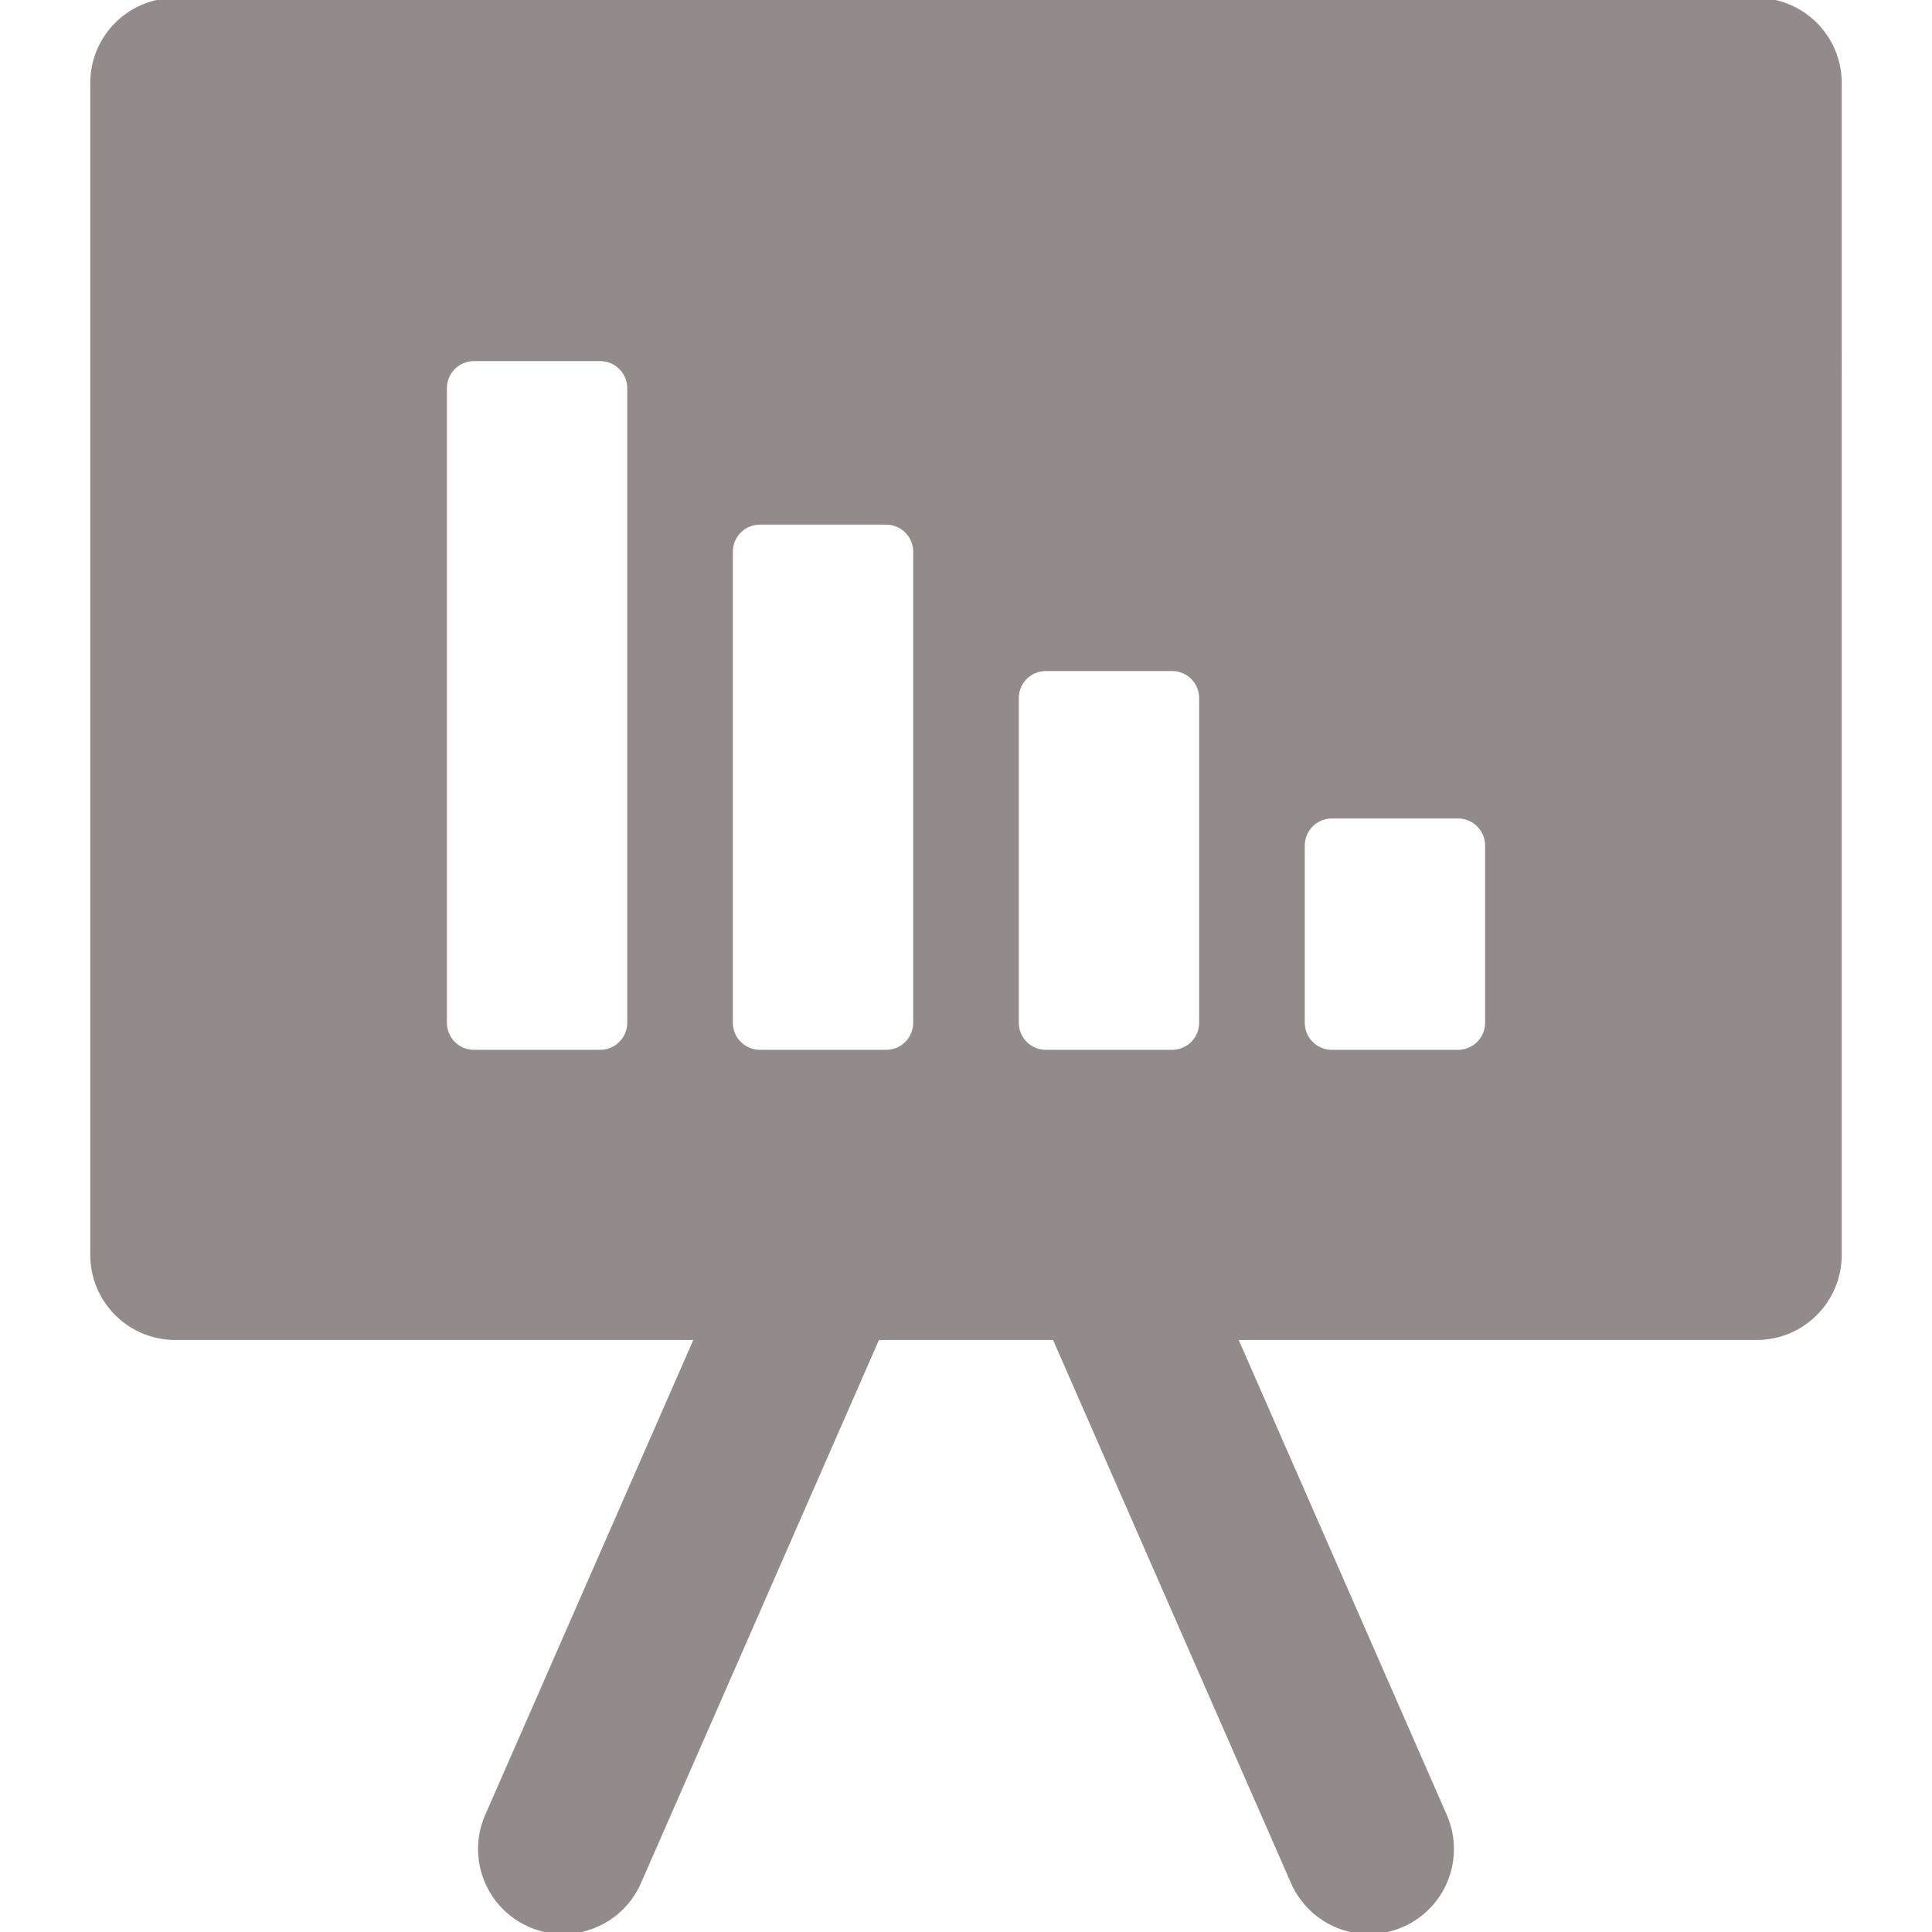 <!DOCTYPE svg PUBLIC "-//W3C//DTD SVG 1.1//EN" "http://www.w3.org/Graphics/SVG/1.1/DTD/svg11.dtd">
<!-- Uploaded to: SVG Repo, www.svgrepo.com, Transformed by: SVG Repo Mixer Tools -->
<svg fill="#938a8a" height="800px" width="800px" version="1.1" id="Capa_1" xmlns="http://www.w3.org/2000/svg" xmlns:xlink="http://www.w3.org/1999/xlink" viewBox="0 0 465.797 465.797" xml:space="preserve" stroke="#938a8a">
<g id="SVGRepo_bgCarrier" stroke-width="0"/>
<g id="SVGRepo_tracerCarrier" stroke-linecap="round" stroke-linejoin="round"/>
<g id="SVGRepo_iconCarrier"> <path d="M423.532,0H42.264c-11.046,0-20,8.954-20,20v282.563c0,11.046,8.954,20,20,20h125.651l-50.474,115.203 c-4.433,10.117,0.175,21.912,10.293,26.346c2.612,1.143,5.335,1.686,8.016,1.686c7.701,0,15.041-4.474,18.329-11.979l57.507-131.256 h42.625l57.507,131.256c3.289,7.506,10.628,11.979,18.329,11.979c2.68,0,5.404-0.542,8.016-1.686 c10.118-4.434,14.726-16.228,10.293-26.346l-50.474-115.203h125.651c11.046,0,20-8.954,20-20V20C443.532,8.954,434.578,0,423.532,0z M151.724,246.587c0,3.879-3.144,7.023-7.023,7.023h-30.433c-3.879,0-7.023-3.144-7.023-7.023V93.587 c0-3.879,3.145-7.023,7.023-7.023h30.433c3.879,0,7.023,3.144,7.023,7.023V246.587z M220.667,246.587 c0,3.879-3.144,7.023-7.023,7.023H183.21c-3.879,0-7.023-3.144-7.023-7.023V133.011c0-3.879,3.144-7.023,7.023-7.023h30.433 c3.879,0,7.023,3.144,7.023,7.023V246.587z M289.609,246.587c0,3.879-3.144,7.023-7.023,7.023h-30.433 c-3.879,0-7.023-3.144-7.023-7.023v-78.283c0-3.879,3.144-7.023,7.023-7.023h30.433c3.879,0,7.023,3.145,7.023,7.023V246.587z M358.552,246.587c0,3.879-3.144,7.023-7.023,7.023h-30.433c-3.879,0-7.023-3.144-7.023-7.023v-42.729 c0-3.879,3.144-7.023,7.023-7.023h30.433c3.879,0,7.023,3.145,7.023,7.023V246.587z"/> </g>
</svg>